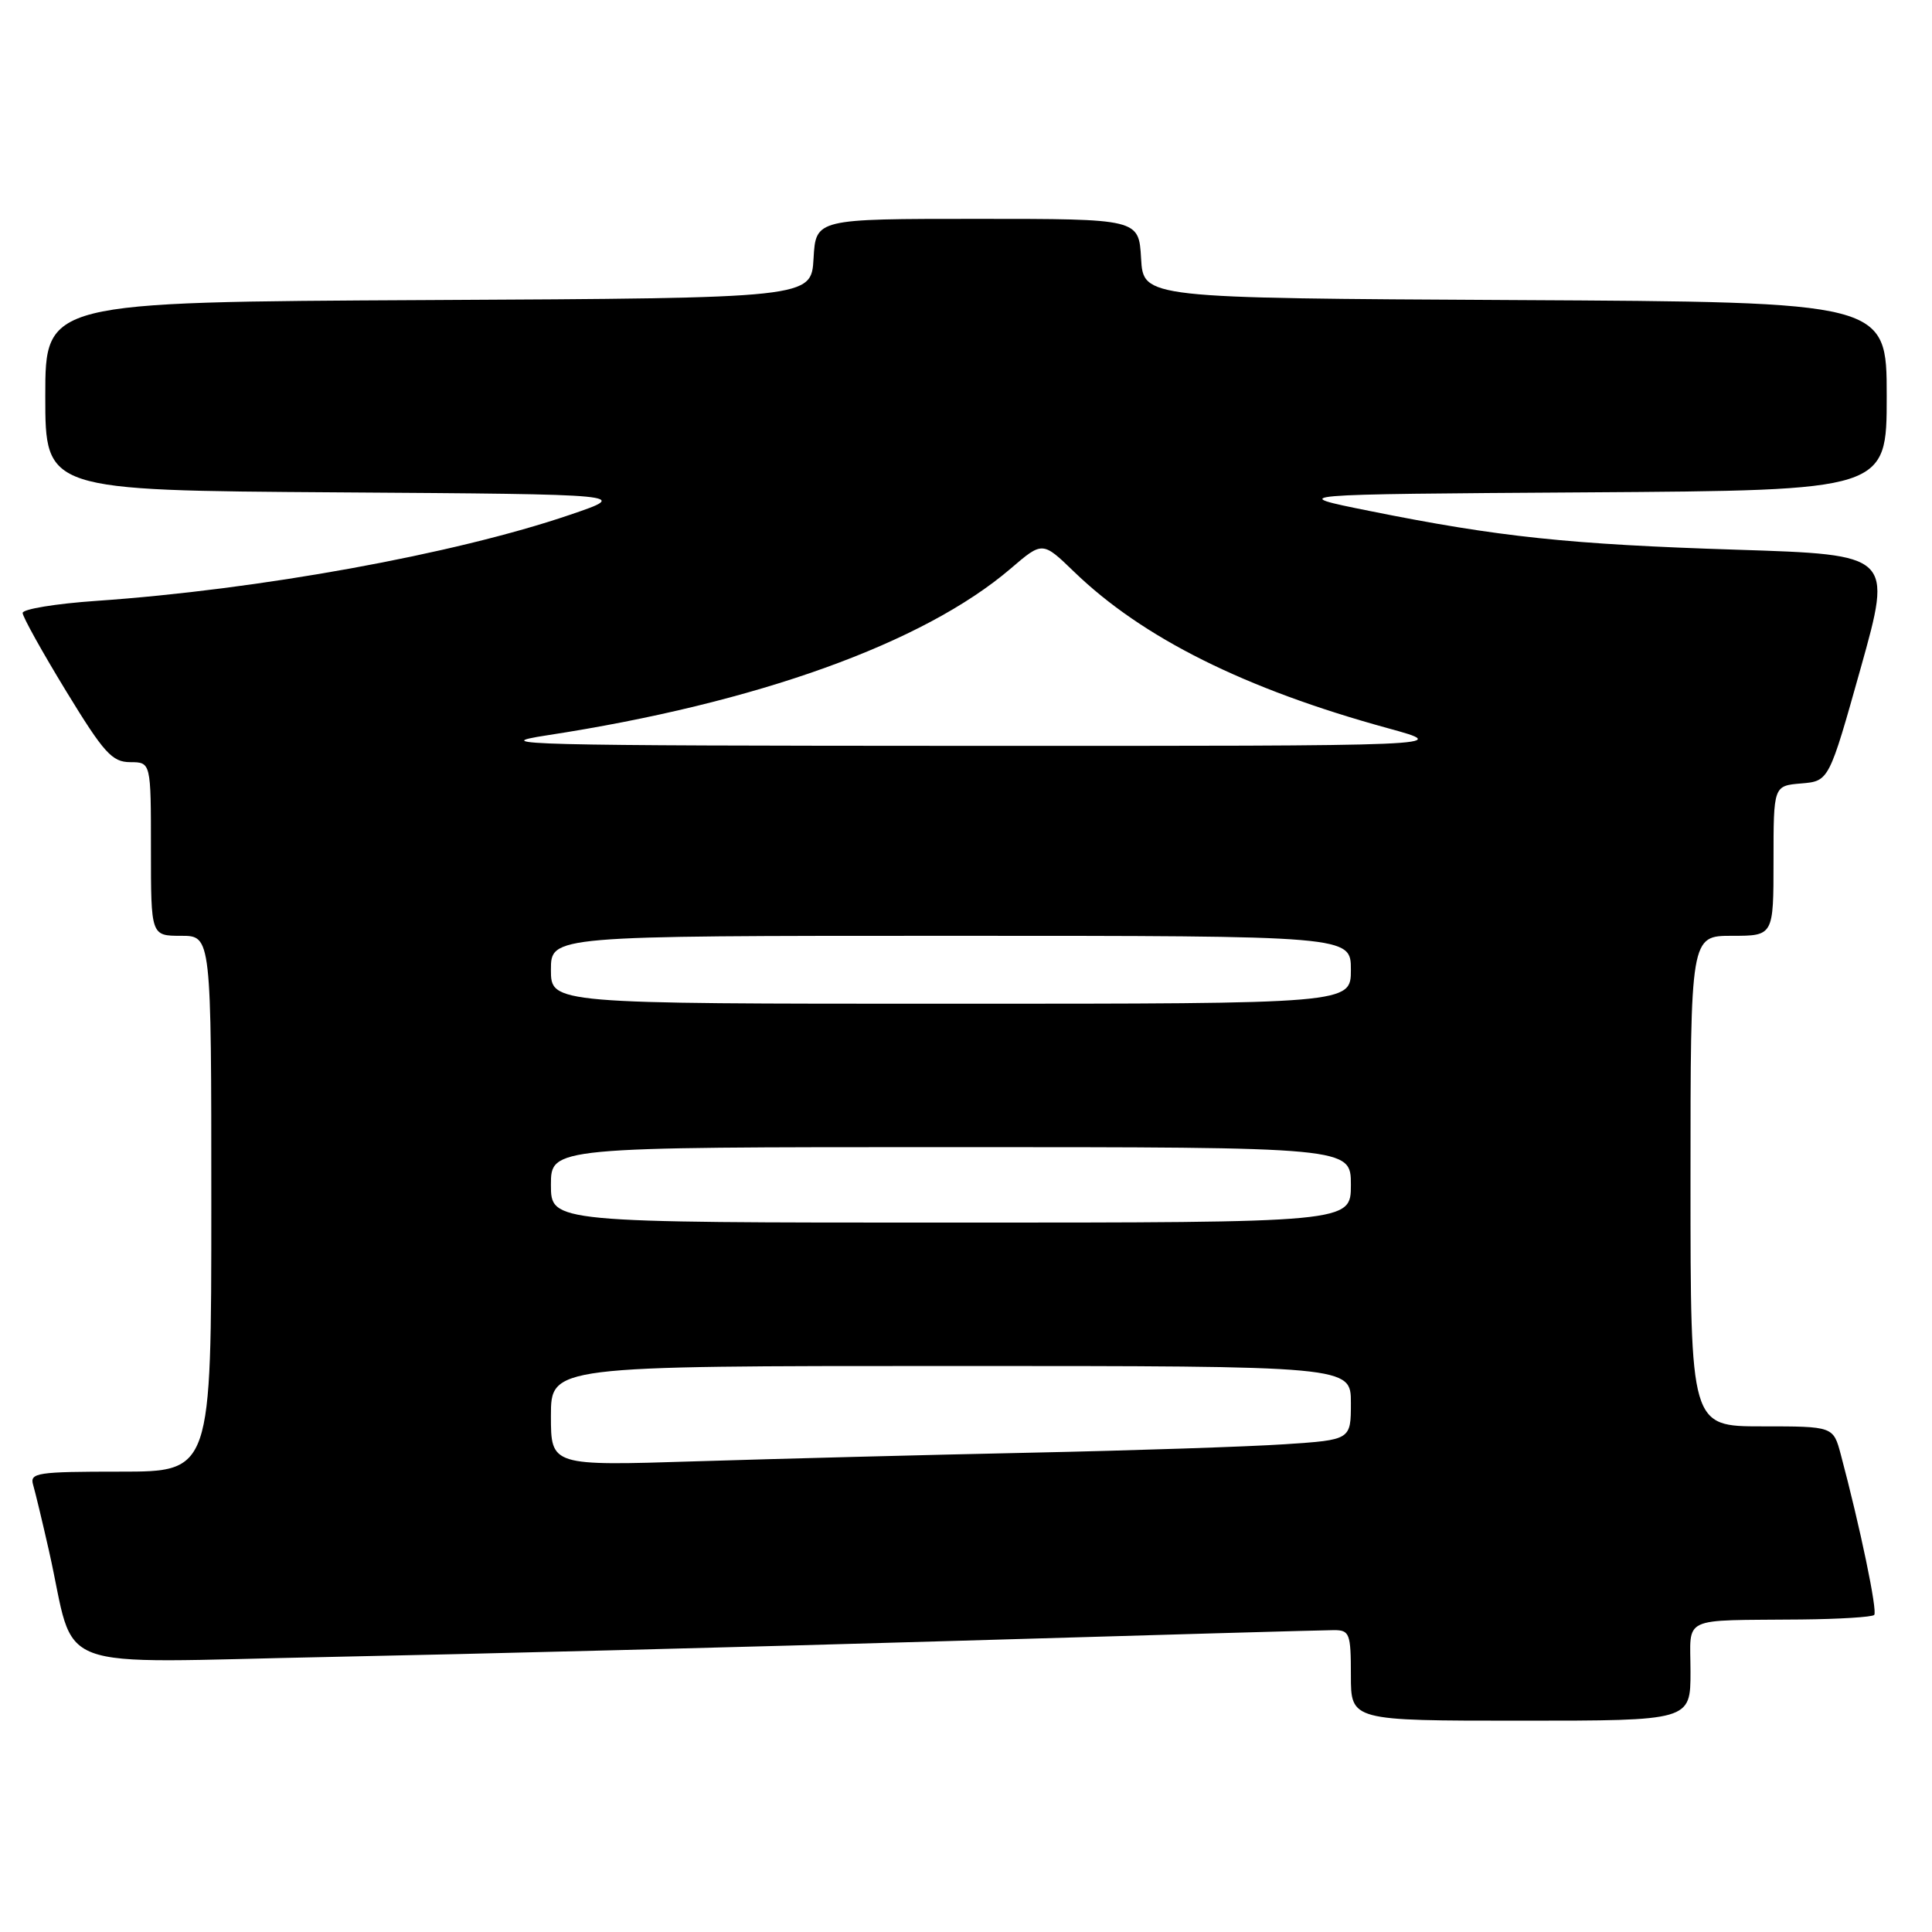 <?xml version="1.0" encoding="UTF-8" standalone="no"?>
<!DOCTYPE svg PUBLIC "-//W3C//DTD SVG 1.1//EN" "http://www.w3.org/Graphics/SVG/1.1/DTD/svg11.dtd" >
<svg xmlns="http://www.w3.org/2000/svg" xmlns:xlink="http://www.w3.org/1999/xlink" version="1.1" viewBox="0 0 256 256">
 <g >
 <path fill="currentColor"
d=" M 224.00 221.50 C 224.00 214.02 222.45 214.75 238.67 214.59 C 243.71 214.54 248.06 214.27 248.34 213.99 C 248.81 213.53 246.47 202.32 243.92 192.75 C 242.92 189.00 242.92 189.00 233.46 189.00 C 224.00 189.00 224.00 189.00 224.00 156.50 C 224.00 124.00 224.00 124.00 229.50 124.00 C 235.00 124.00 235.00 124.00 235.00 114.06 C 235.00 104.12 235.00 104.12 238.68 103.81 C 242.35 103.50 242.35 103.50 246.56 88.50 C 250.76 73.50 250.76 73.50 230.13 72.84 C 207.91 72.13 198.66 71.16 181.50 67.71 C 170.50 65.50 170.50 65.50 210.25 65.24 C 250.00 64.98 250.00 64.98 250.00 52.50 C 250.00 40.02 250.00 40.02 200.75 39.76 C 151.50 39.50 151.50 39.50 151.20 34.25 C 150.90 29.00 150.90 29.00 129.50 29.00 C 108.10 29.00 108.10 29.00 107.80 34.25 C 107.50 39.50 107.50 39.50 56.75 39.76 C 6.00 40.02 6.00 40.02 6.00 52.50 C 6.00 64.98 6.00 64.98 44.75 65.24 C 83.50 65.50 83.50 65.50 75.50 68.22 C 60.21 73.43 34.34 78.13 12.75 79.62 C 7.39 79.99 3.00 80.71 3.00 81.22 C 3.00 81.72 5.59 86.38 8.75 91.56 C 13.76 99.77 14.85 100.98 17.25 100.99 C 20.00 101.00 20.00 101.00 20.00 112.50 C 20.00 124.00 20.00 124.00 24.00 124.00 C 28.00 124.00 28.00 124.00 28.00 159.50 C 28.00 195.00 28.00 195.00 15.93 195.00 C 4.91 195.00 3.91 195.15 4.39 196.75 C 4.67 197.71 5.62 201.65 6.49 205.50 C 10.22 222.00 5.71 220.30 43.82 219.55 C 62.34 219.18 99.33 218.23 126.00 217.44 C 152.68 216.65 175.51 216.00 176.75 216.00 C 178.83 216.00 179.00 216.44 179.00 222.00 C 179.00 228.00 179.00 228.00 201.50 228.00 C 224.00 228.00 224.00 228.00 224.00 221.50 Z  M 73.00 187.62 C 73.00 181.00 73.00 181.00 126.00 181.00 C 179.00 181.00 179.00 181.00 179.00 185.89 C 179.00 190.79 179.00 190.79 170.25 191.37 C 165.44 191.69 150.25 192.20 136.50 192.49 C 122.75 192.78 102.84 193.30 92.25 193.63 C 73.00 194.24 73.00 194.24 73.00 187.62 Z  M 73.00 157.00 C 73.00 152.00 73.00 152.00 126.00 152.00 C 179.00 152.00 179.00 152.00 179.00 157.00 C 179.00 162.00 179.00 162.00 126.00 162.00 C 73.00 162.00 73.00 162.00 73.00 157.00 Z  M 73.00 128.50 C 73.00 124.00 73.00 124.00 126.00 124.00 C 179.00 124.00 179.00 124.00 179.00 128.50 C 179.00 133.00 179.00 133.00 126.00 133.00 C 73.00 133.00 73.00 133.00 73.00 128.50 Z  M 72.50 97.43 C 100.28 93.17 122.36 85.23 133.92 75.34 C 138.14 71.72 138.14 71.72 142.32 75.76 C 151.38 84.52 164.94 91.29 183.86 96.48 C 192.50 98.85 192.50 98.85 128.00 98.83 C 69.45 98.81 64.33 98.68 72.50 97.43 Z "/>
</g>
</svg>